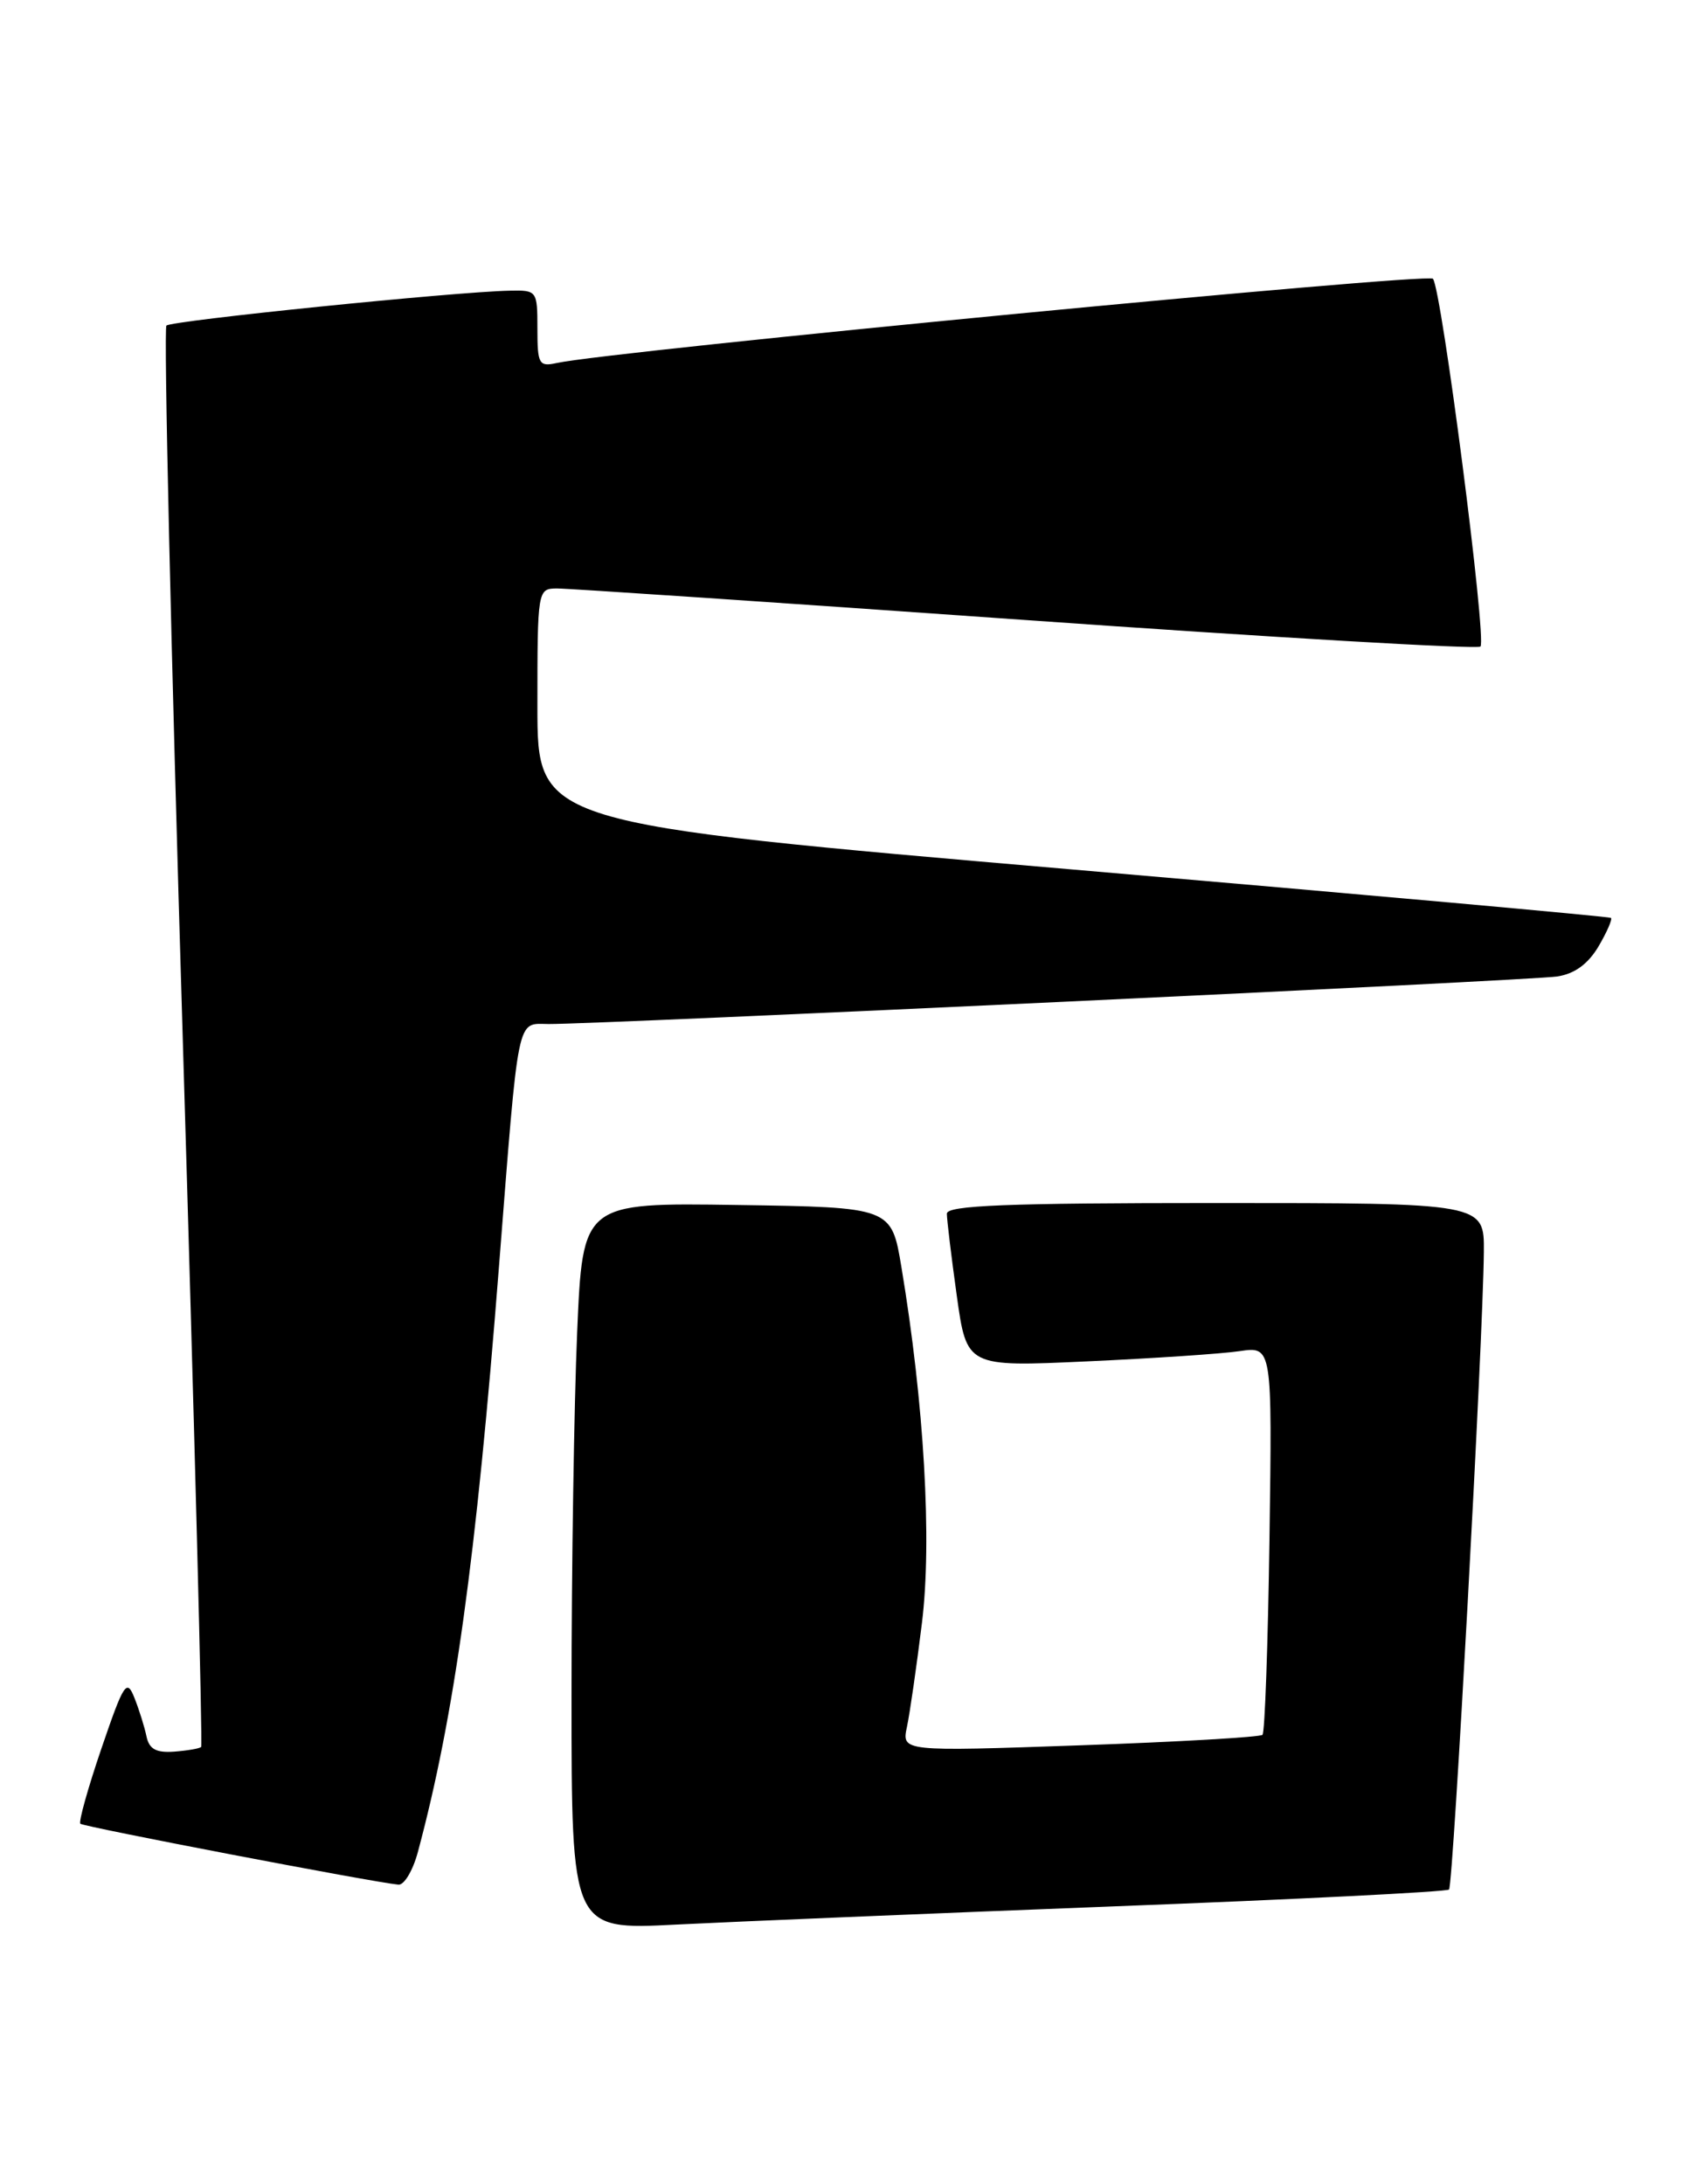 <?xml version="1.0" encoding="UTF-8" standalone="no"?>
<!DOCTYPE svg PUBLIC "-//W3C//DTD SVG 1.1//EN" "http://www.w3.org/Graphics/SVG/1.1/DTD/svg11.dtd" >
<svg xmlns="http://www.w3.org/2000/svg" xmlns:xlink="http://www.w3.org/1999/xlink" version="1.1" viewBox="0 0 198 256">
 <g >
 <path fill="currentColor"
d=" M 130.44 223.44 C 151.86 222.62 169.61 221.73 169.87 221.46 C 170.36 220.97 173.86 156.97 173.95 146.75 C 174.00 141.00 174.00 141.00 142.50 141.00 C 117.97 141.00 111.00 141.28 111.00 142.25 C 111.00 142.94 111.52 147.26 112.16 151.85 C 113.33 160.21 113.33 160.21 127.42 159.56 C 135.16 159.21 143.22 158.67 145.32 158.36 C 149.14 157.80 149.14 157.80 148.82 180.32 C 148.64 192.70 148.28 203.06 148.00 203.33 C 147.72 203.60 138.10 204.16 126.61 204.56 C 105.71 205.29 105.71 205.29 106.32 202.40 C 106.66 200.80 107.45 195.32 108.08 190.20 C 109.27 180.60 108.34 164.48 105.67 148.50 C 104.50 141.50 104.50 141.50 86.41 141.23 C 68.31 140.96 68.31 140.96 67.66 156.14 C 67.30 164.49 67.00 183.67 67.00 198.76 C 67.00 226.20 67.00 226.20 79.25 225.57 C 85.99 225.23 109.03 224.27 130.44 223.44 Z  M 48.98 217.09 C 53.25 201.20 55.81 182.80 58.49 148.50 C 60.85 118.43 60.53 120.00 64.31 120.02 C 70.35 120.05 179.50 114.91 182.54 114.45 C 184.59 114.14 186.16 112.99 187.39 110.93 C 188.38 109.24 189.04 107.73 188.85 107.58 C 188.66 107.43 160.26 104.87 125.75 101.91 C 63.00 96.52 63.00 96.52 63.00 82.76 C 63.00 69.16 63.03 69.00 65.25 68.97 C 66.49 68.96 91.22 70.62 120.22 72.67 C 149.21 74.72 173.21 76.12 173.55 75.78 C 174.32 75.02 168.99 33.81 167.98 32.67 C 167.34 31.95 71.56 41.16 65.25 42.55 C 63.18 43.00 63.00 42.68 63.00 38.52 C 63.00 34.07 62.95 34.00 59.75 34.07 C 53.30 34.20 20.09 37.58 19.51 38.16 C 19.18 38.49 20.04 76.03 21.42 121.58 C 22.79 167.14 23.77 204.57 23.58 204.75 C 23.39 204.94 21.97 205.18 20.41 205.30 C 18.29 205.45 17.48 205.00 17.17 203.50 C 16.94 202.40 16.31 200.38 15.76 199.00 C 14.86 196.72 14.52 197.23 11.89 204.93 C 10.31 209.56 9.20 213.53 9.42 213.75 C 9.78 214.11 43.79 220.62 46.71 220.89 C 47.38 220.95 48.40 219.24 48.98 217.09 Z "/>
</g>
</svg>